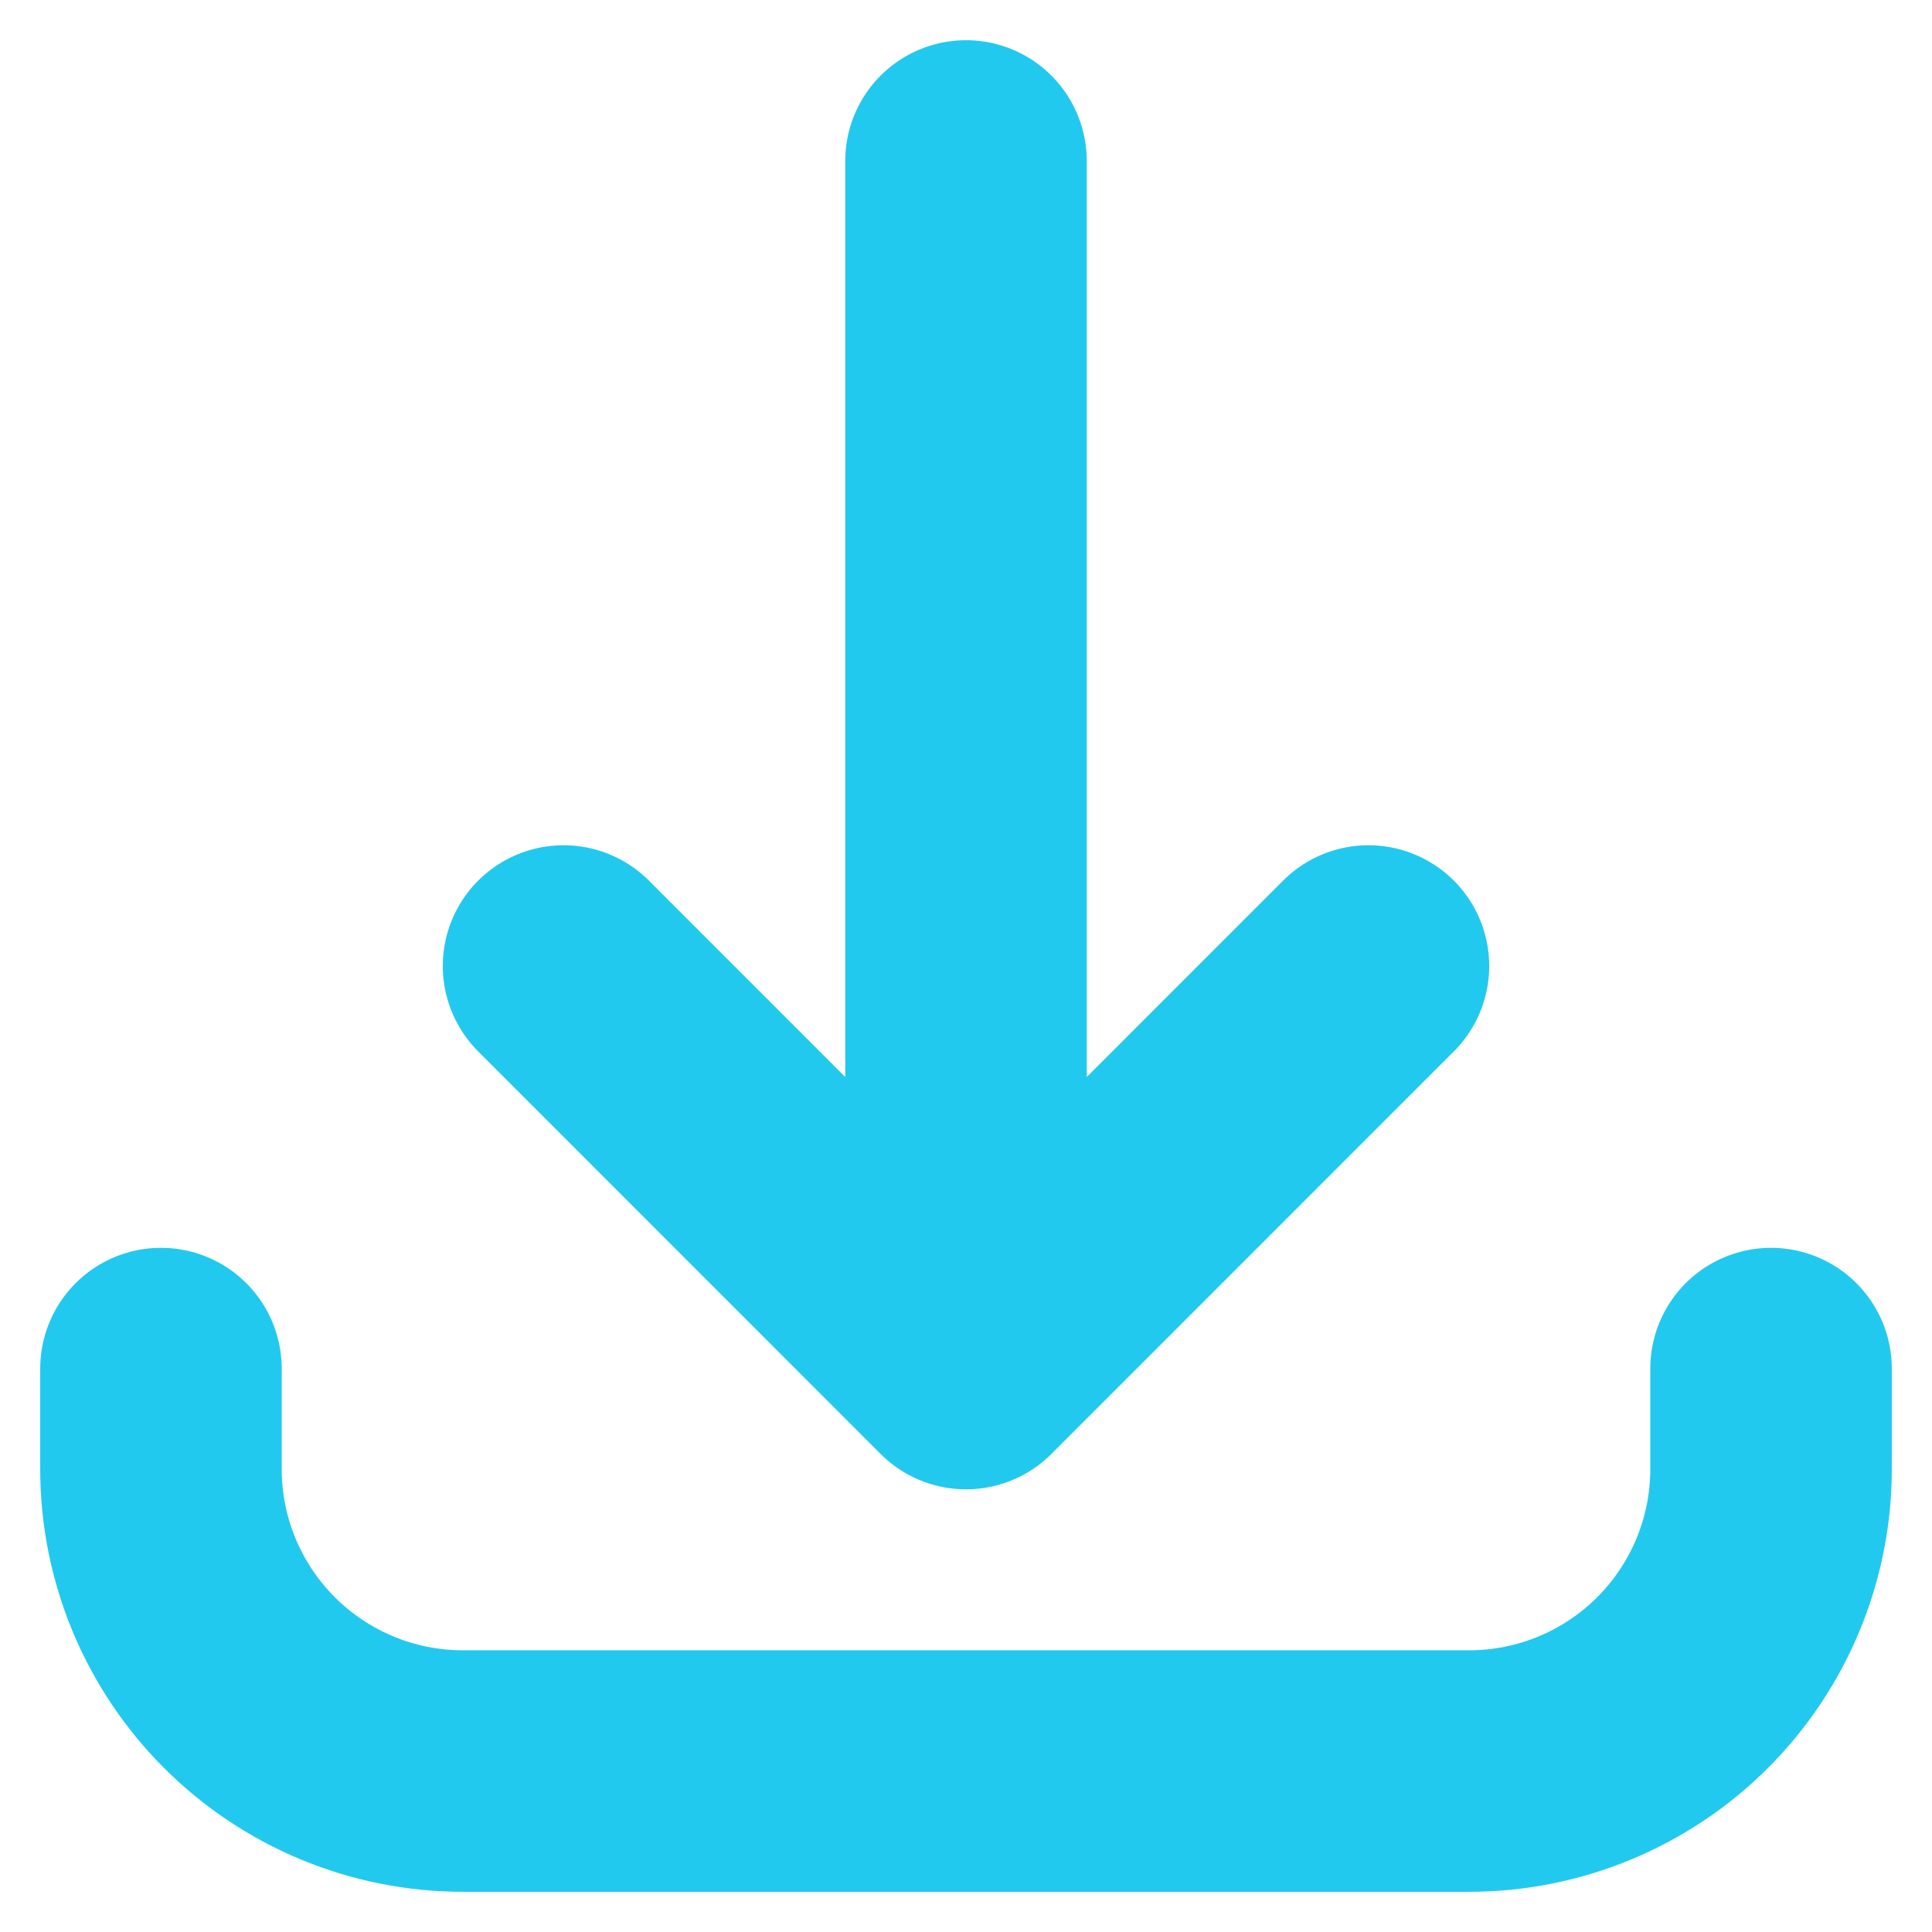 <svg width="16" height="16" viewBox="0 0 16 16" fill="none" xmlns="http://www.w3.org/2000/svg">
<path d="M8 11.334V1.333V11.334Z" fill="#4B5563"/>
<path d="M1.333 11.334V12.167C1.333 12.83 1.597 13.466 2.066 13.935C2.534 14.403 3.17 14.667 3.833 14.667H12.167C12.83 14.667 13.466 14.403 13.934 13.935C14.403 13.466 14.667 12.83 14.667 12.167V11.334M11.333 8L8 11.334M8 11.334L4.667 8M8 11.334V1.333" stroke="#22C9EE" stroke-width="2" stroke-linecap="round" stroke-linejoin="round"/>
</svg>
